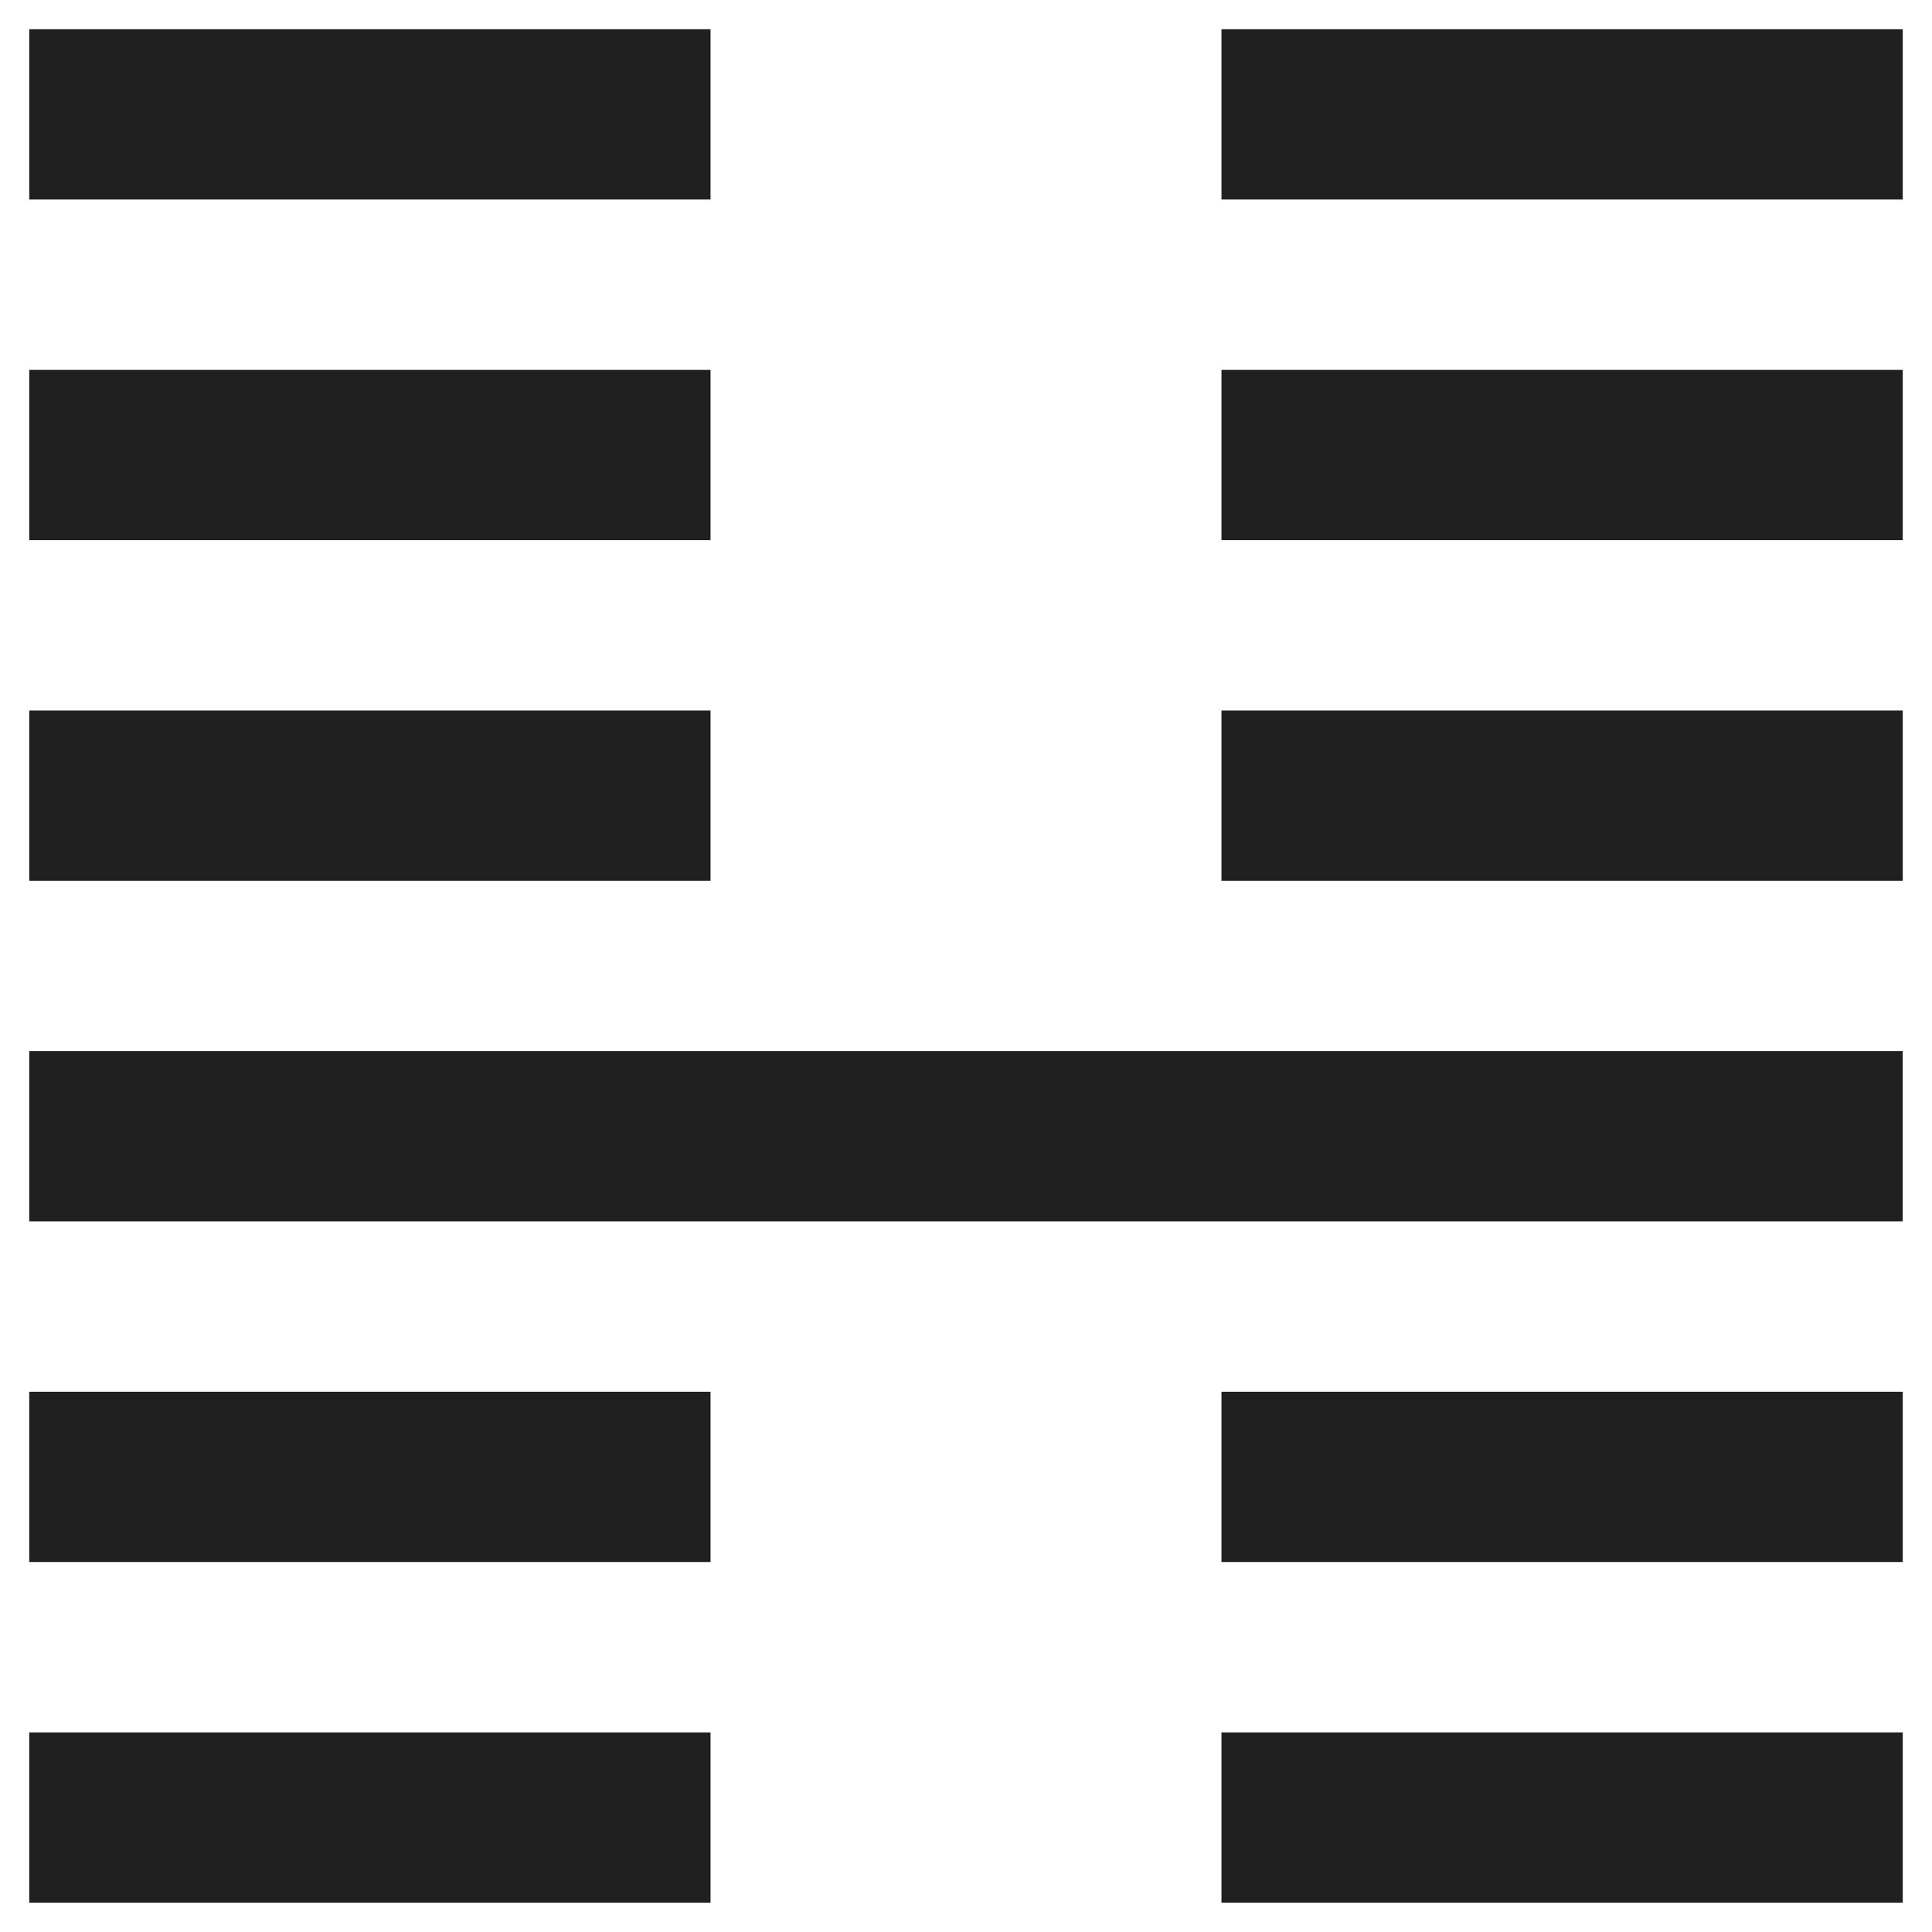 <?xml version="1.0" encoding="UTF-8" standalone="no"?>
<svg width="22px" height="22px" viewBox="0 0 22 22" version="1.1" xmlns="http://www.w3.org/2000/svg" xmlns:xlink="http://www.w3.org/1999/xlink">
    <!-- Generator: Sketch 44.1 (41455) - http://www.bohemiancoding.com/sketch -->
    <title>logo</title>
    <desc>Created with Sketch.</desc>
    <defs></defs>
    <g id="Page-1" stroke="none" stroke-width="1" fill="none" fill-rule="evenodd">
        <g id="Artboard" transform="translate(-37, -37)">
            <g id="Group" transform="translate(32, 32)">
                <g id="logo">
                    <g id="Group" stroke-width="1" fill-rule="evenodd" transform="translate(5.333, 5.333)" fill="#202020">
                        <rect id="Rectangle" x="0" y="0" width="7.758" height="1.939"></rect>
                        <rect id="Rectangle-Copy-2" x="0" y="3.879" width="7.758" height="1.939"></rect>
                        <rect id="Rectangle-Copy-4" x="0" y="7.758" width="7.758" height="1.939"></rect>
                        <rect id="Rectangle-Copy-6" x="0" y="11.636" width="21.333" height="1.939"></rect>
                        <rect id="Rectangle-Copy-8" x="0" y="15.515" width="7.758" height="1.939"></rect>
                        <rect id="Rectangle-Copy-10" x="0" y="19.394" width="7.758" height="1.939"></rect>
                        <rect id="Rectangle-Copy" x="13.576" y="0" width="7.758" height="1.939"></rect>
                        <rect id="Rectangle-Copy-3" x="13.576" y="3.879" width="7.758" height="1.939"></rect>
                        <rect id="Rectangle-Copy-5" x="13.576" y="7.758" width="7.758" height="1.939"></rect>
                        <rect id="Rectangle-Copy-9" x="13.576" y="15.515" width="7.758" height="1.939"></rect>
                        <rect id="Rectangle-Copy-11" x="13.576" y="19.394" width="7.758" height="1.939"></rect>
                    </g>
                    <rect id="Rectangle-2" x="0" y="0" width="32" height="32"></rect>
                </g>
            </g>
        </g>
    </g>
</svg>
